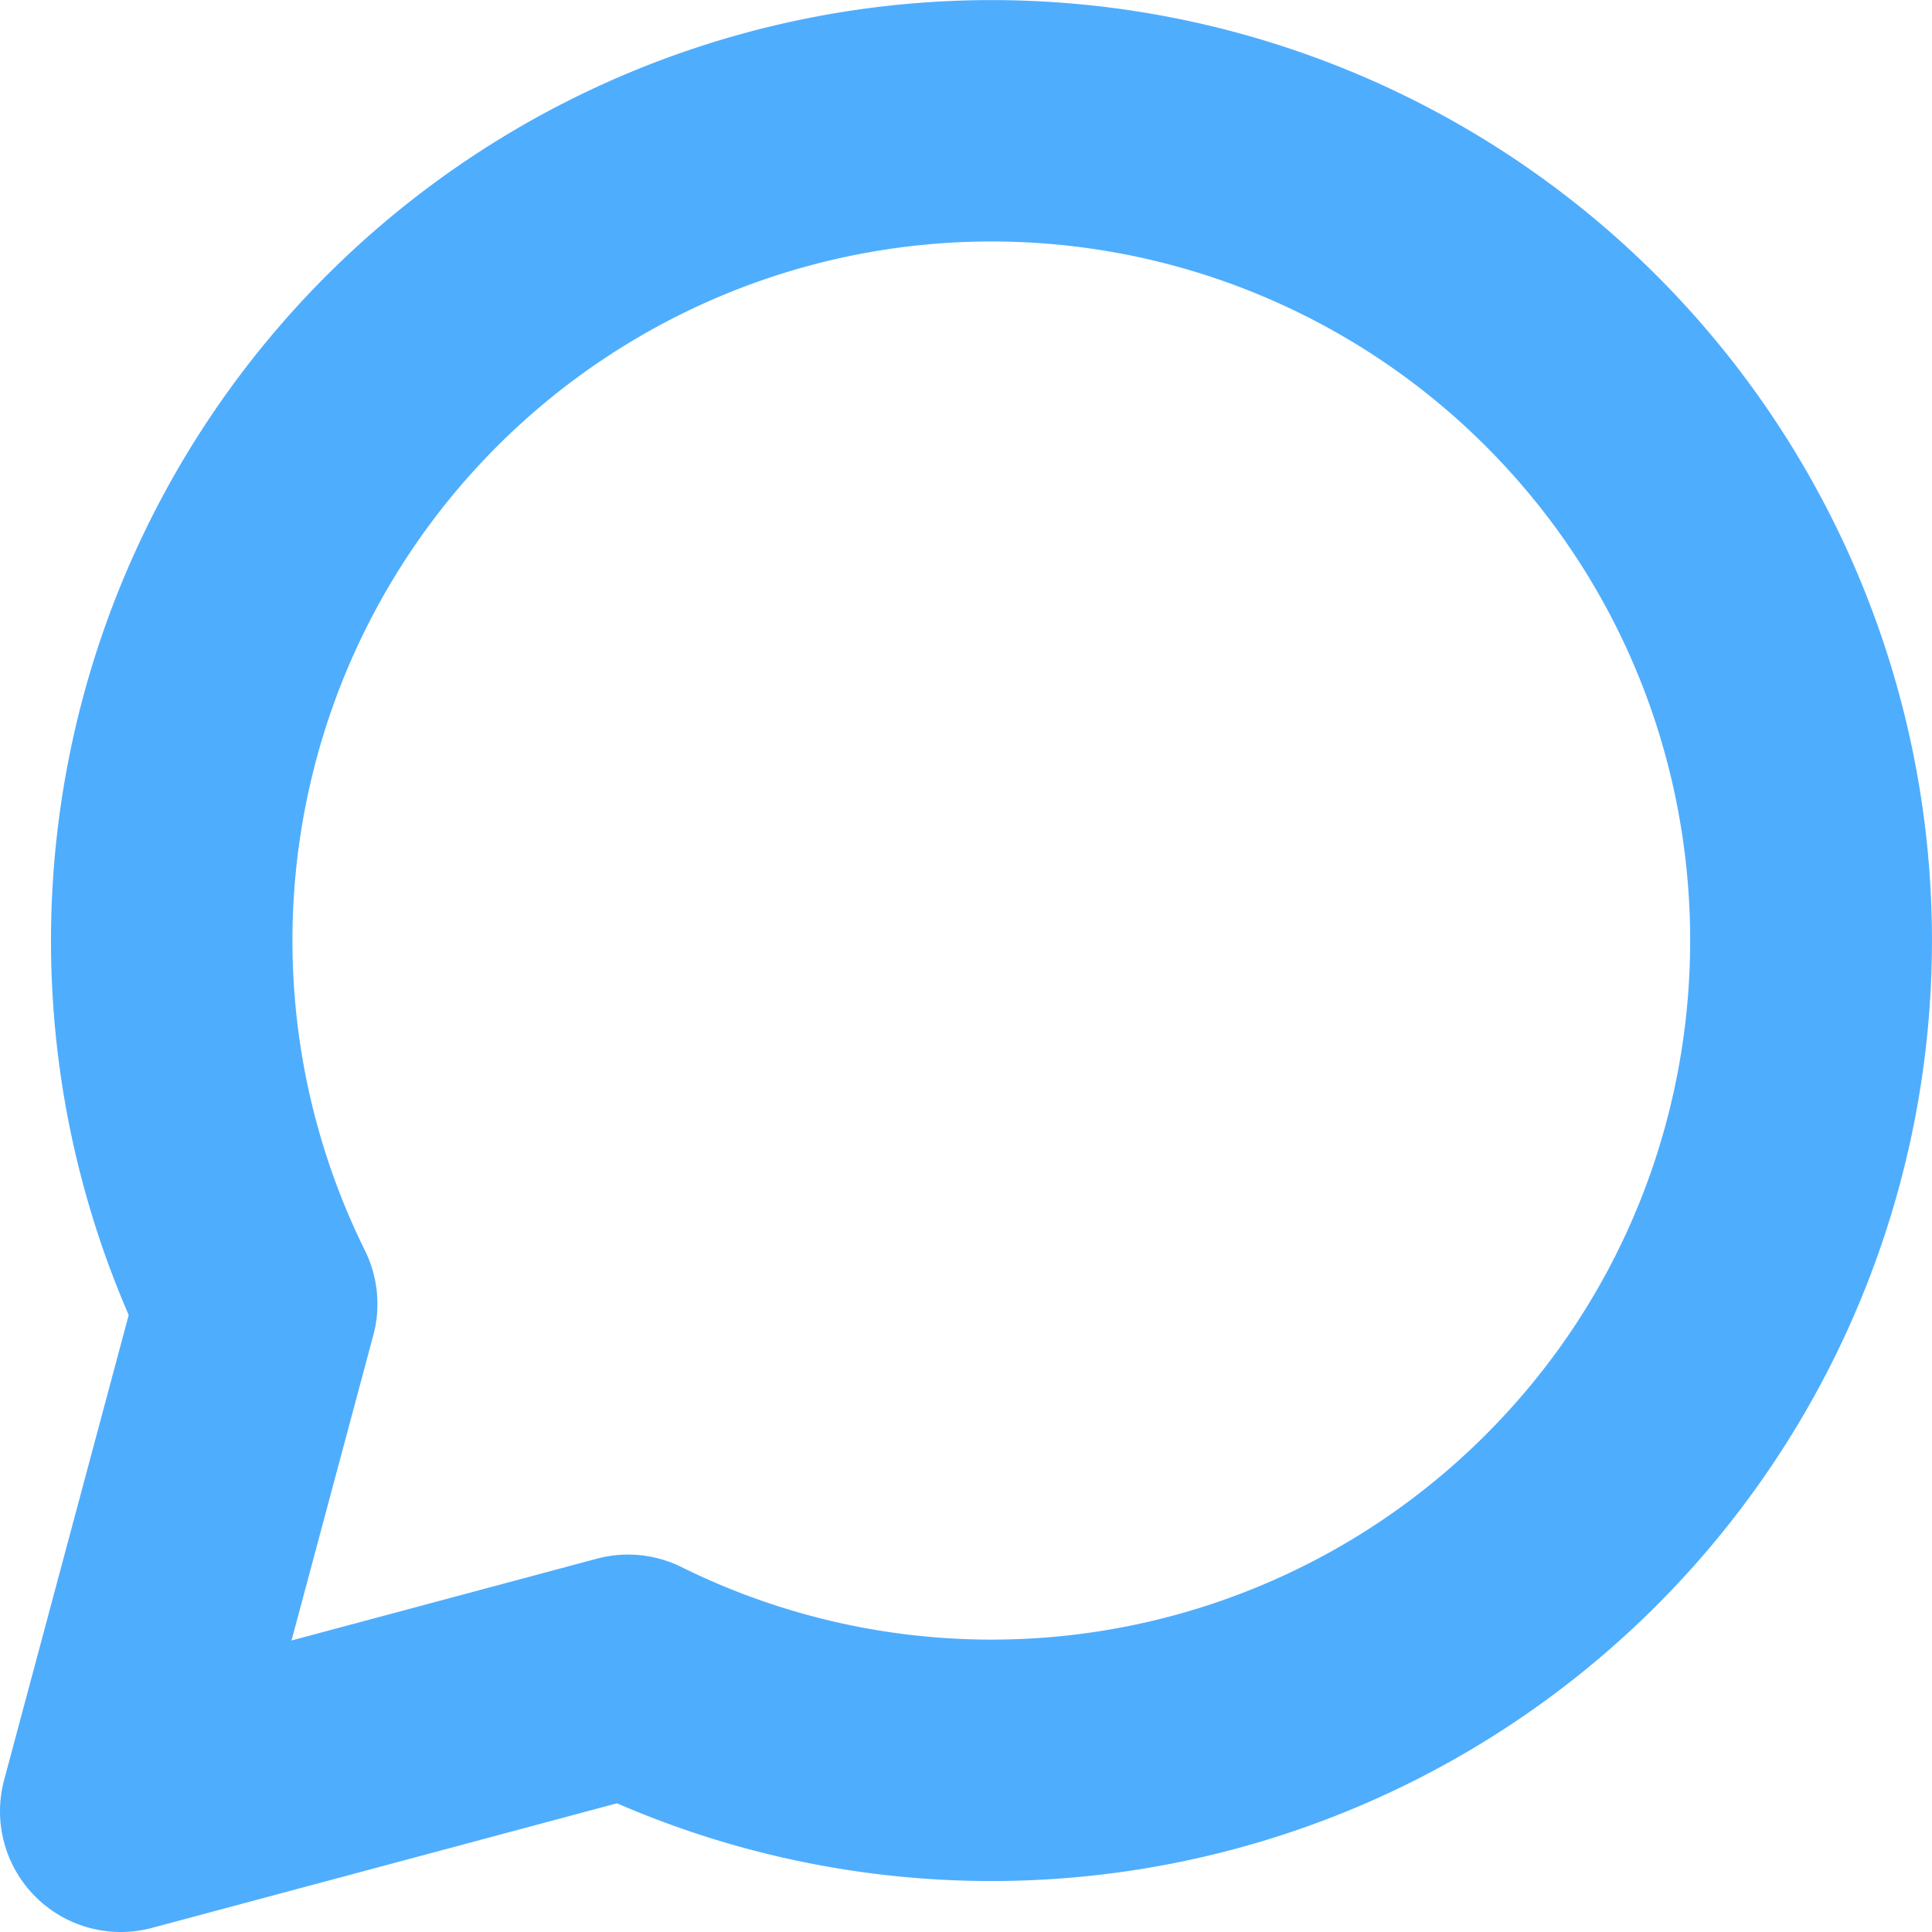 <svg id="Layer_1" height="512" viewBox="0 0 512 512" width="512" xmlns="http://www.w3.org/2000/svg" xmlns:xlink="http://www.w3.org/1999/xlink" data-name="Layer 1"><linearGradient id="linear-gradient" gradientUnits="userSpaceOnUse" x1="256" x2="256" y2="512.001"> <stop offset="1" stop-color="#4fadfe"/></linearGradient><path d="m439.005 73a249.263 249.263 0 0 0 -404.896 275.49l-33.018 123.228a32 32 0 0 0 39.191 39.192l123.229-33.019a249.258 249.258 0 0 0 275.494-404.891zm-45.255 307.2a185.121 185.121 0 0 1 -213.122 35.1 32 32 0 0 0 -22.474-2.228l-80.9 21.677 21.677-80.9a32 32 0 0 0 -2.231-22.477 185.255 185.255 0 0 1 297.049-213.122c72.218 72.219 72.218 189.727.001 261.95z" fill="url(#linear-gradient)"/></svg>
